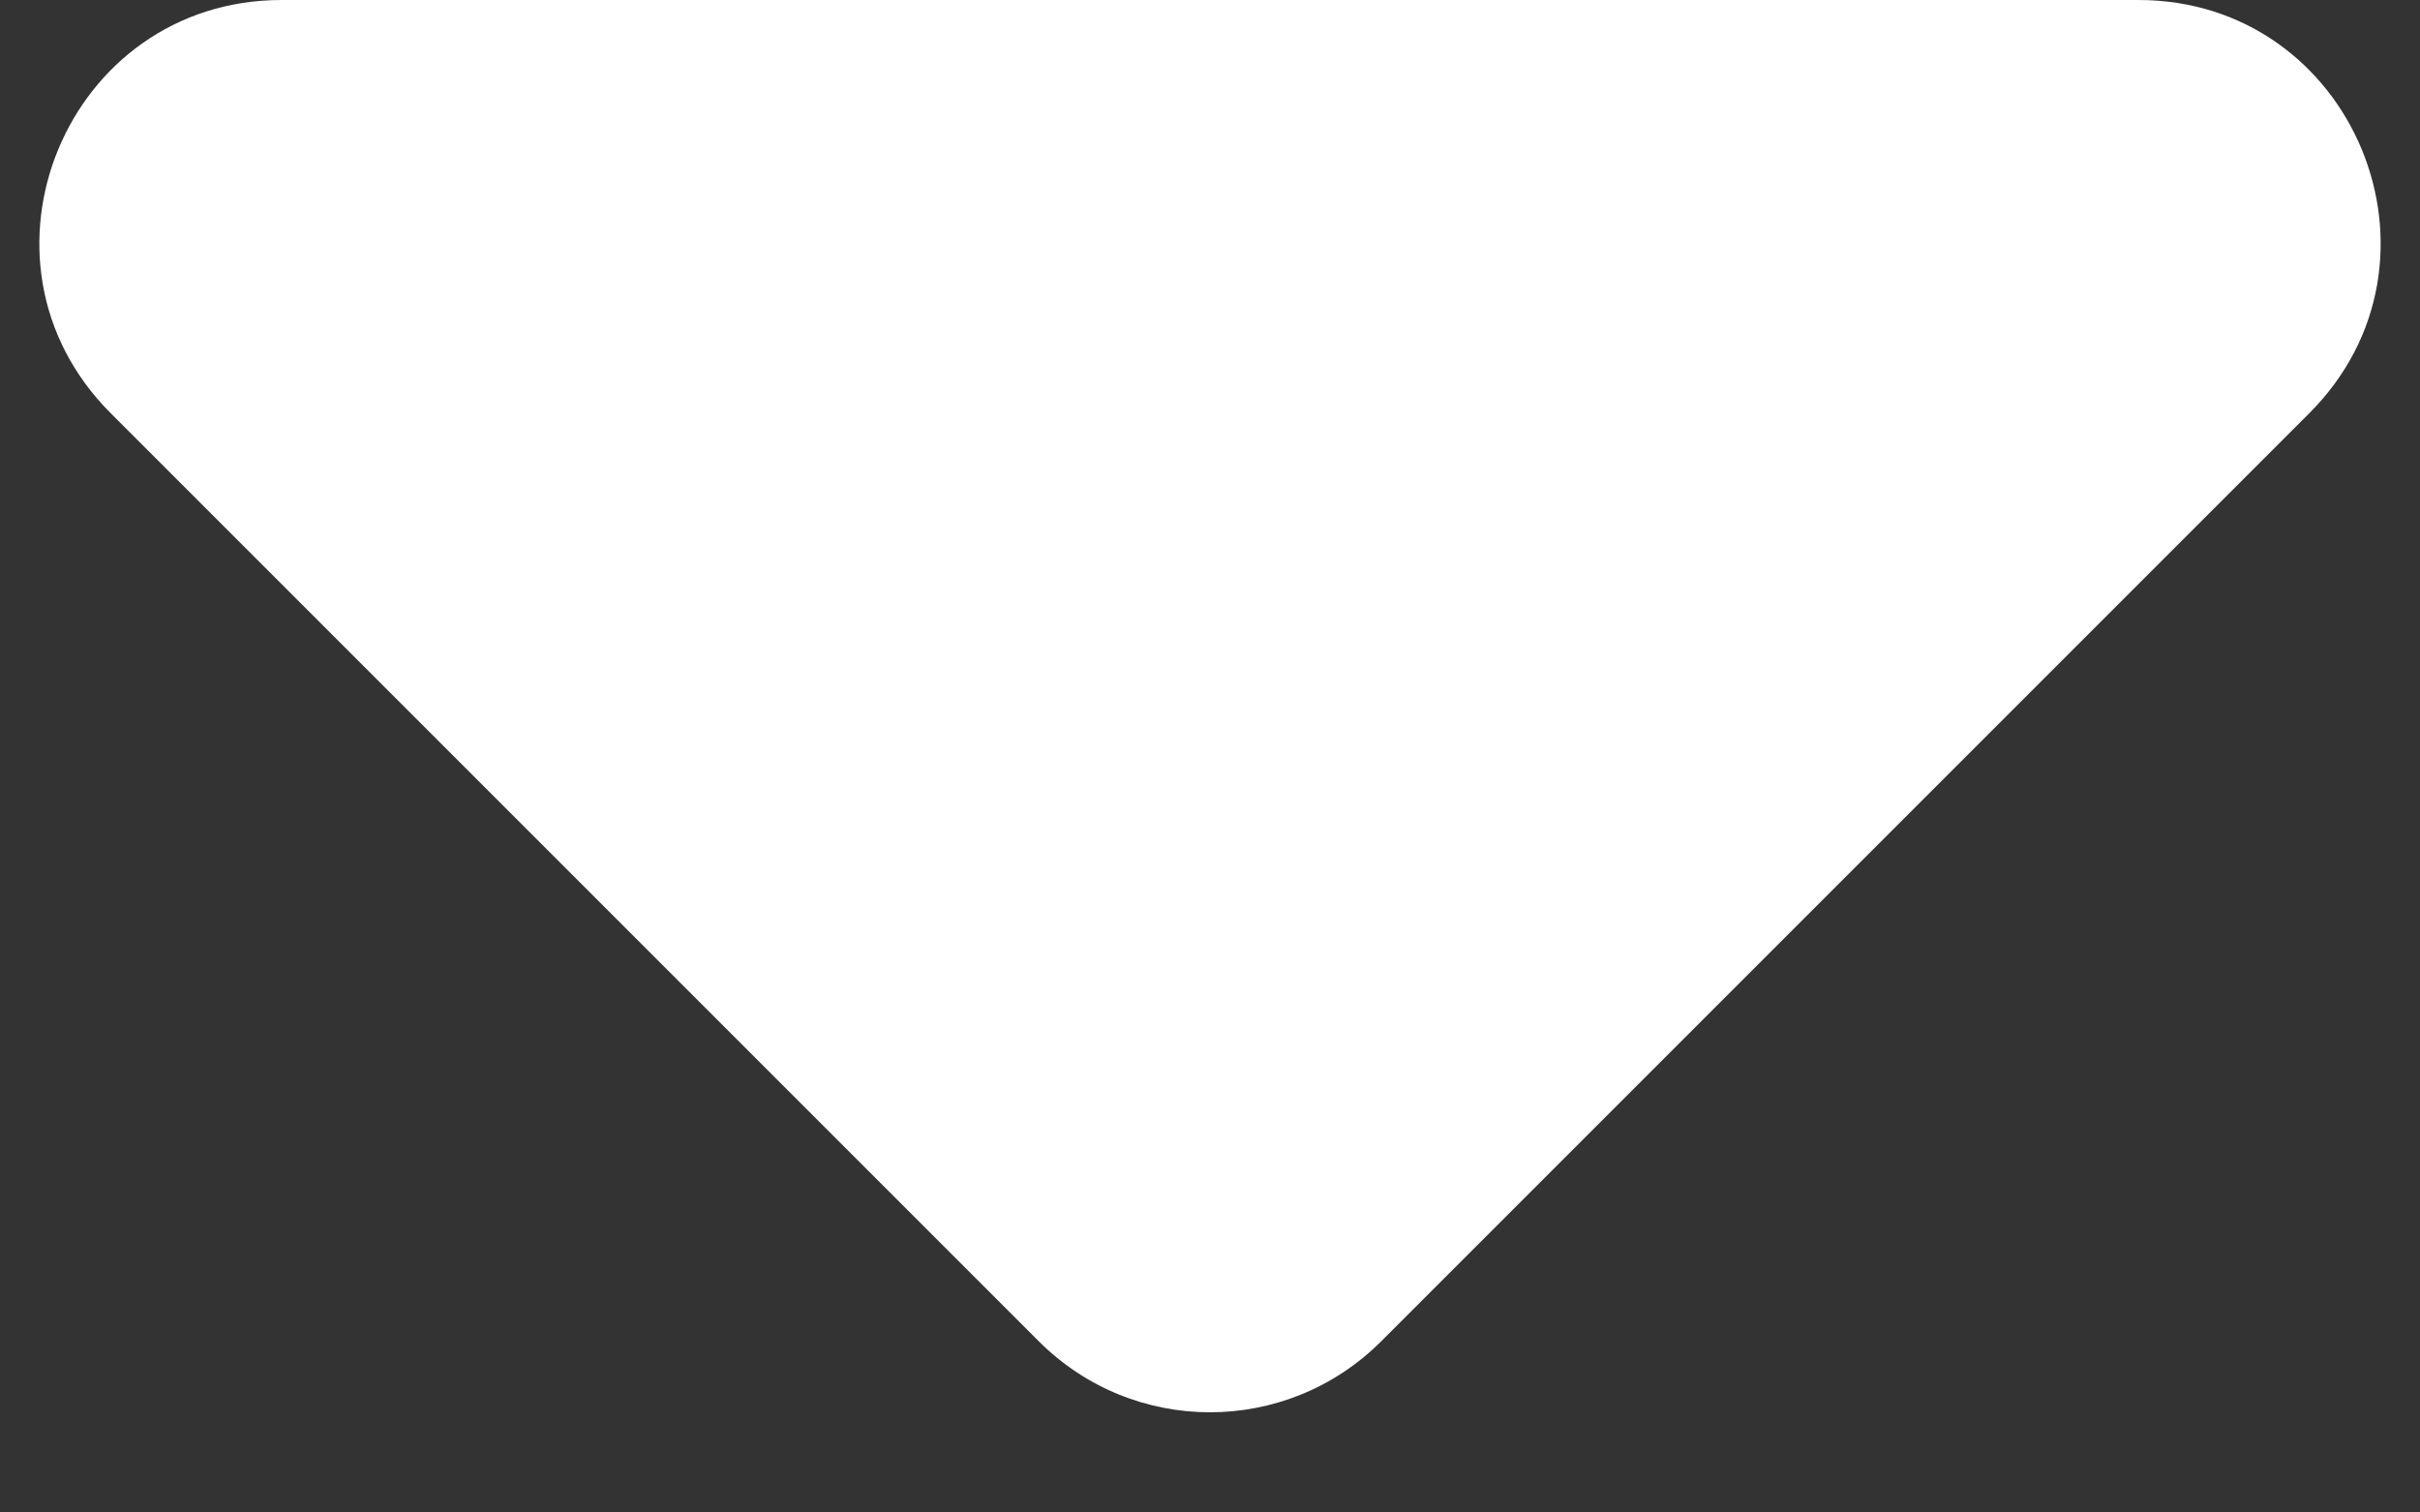 <svg width="8" height="5" viewBox="0 0 8 5" fill="none" xmlns="http://www.w3.org/2000/svg">
<rect x="0" y="0" width="8" height="5" fill="#333333" stroke="none"/>
<path fill-rule="evenodd" clip-rule="evenodd" d="M0.931 0C0.219 0 -0.138 0.862 0.366 1.366L3.434 4.434C3.747 4.747 4.253 4.747 4.566 4.434L7.634 1.366C8.138 0.862 7.781 0 7.069 0H0.931Z" fill="white"/>
</svg>